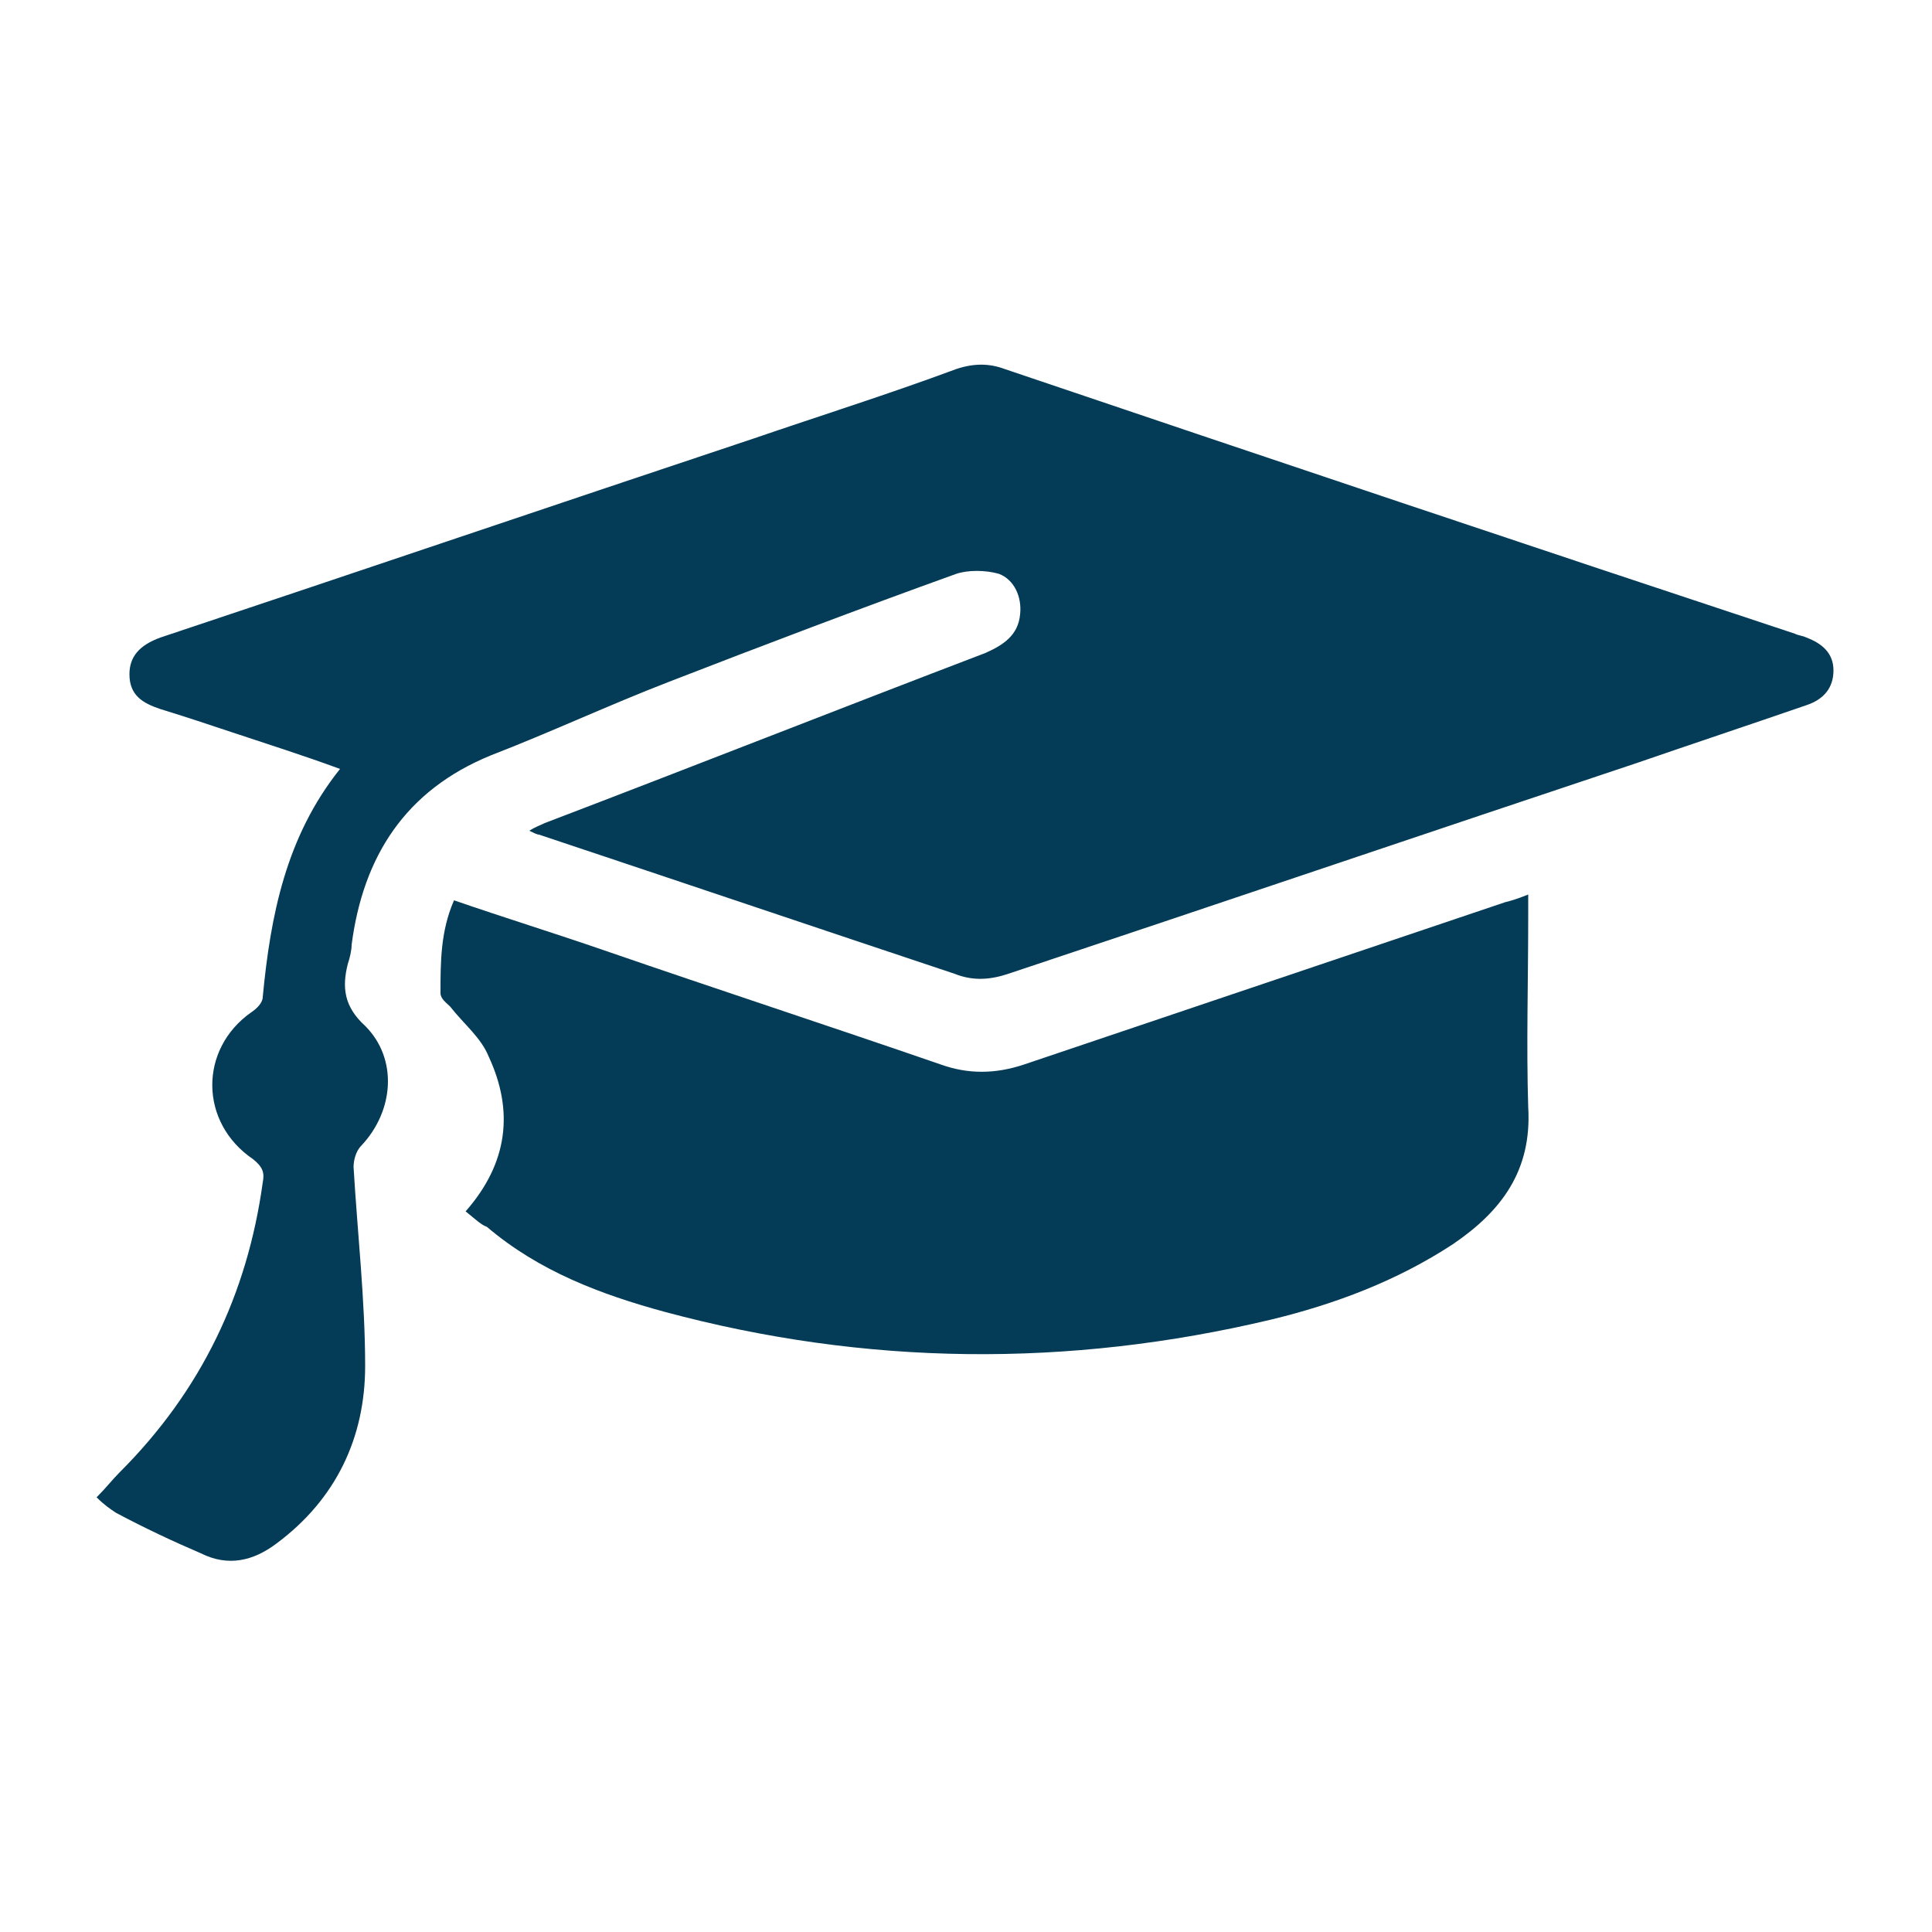 <?xml version="1.0" encoding="utf-8"?>
<!-- Generator: Adobe Illustrator 22.1.0, SVG Export Plug-In . SVG Version: 6.00 Build 0)  -->
<svg version="1.1" id="Capa_1" xmlns="http://www.w3.org/2000/svg" xmlns:xlink="http://www.w3.org/1999/xlink" x="0px" y="0px"
	 viewBox="0 0 100 100" style="enable-background:new 0 0 100 100;" xml:space="preserve">
<style type="text/css">
	.st0{fill:#043B56;}
</style>
<g>
	<path class="st0" d="M5,77.5c0.5-0.5,0.8-0.9,1.2-1.3c4.2-4.2,6.6-9.2,7.4-15c0.1-0.5,0-0.8-0.5-1.2c-2.8-1.9-2.8-5.7-0.1-7.6
		c0.3-0.2,0.6-0.5,0.6-0.8c0.4-4.2,1.2-8.3,4-11.8c-1.9-0.7-3.8-1.3-5.6-1.9c-1.2-0.4-2.4-0.8-3.7-1.2c-0.9-0.3-1.6-0.7-1.6-1.8
		c0-0.9,0.5-1.5,1.6-1.9c10.2-3.4,20.5-6.9,30.7-10.3c3.5-1.2,7-2.3,10.5-3.6c0.9-0.3,1.7-0.3,2.5,0c13.6,4.6,27.3,9.2,40.9,13.7
		c0.2,0.1,0.4,0.1,0.6,0.2c0.8,0.3,1.4,0.8,1.4,1.7c0,0.9-0.5,1.5-1.4,1.8c-2.9,1-5.9,2-8.8,3c-10.8,3.6-21.7,7.3-32.5,10.9
		c-0.9,0.3-1.8,0.4-2.8,0c-7.2-2.4-14.3-4.8-21.5-7.2c-0.1,0-0.3-0.1-0.5-0.2c0.3-0.2,0.6-0.3,0.8-0.4c7.6-2.9,15.2-5.9,22.8-8.8
		c0.9-0.4,1.7-0.9,1.8-2c0.1-0.9-0.3-1.8-1.1-2.1c-0.7-0.2-1.6-0.2-2.2,0c-5,1.8-10,3.7-14.9,5.6c-3.1,1.2-6.1,2.6-9.2,3.8
		c-4.4,1.8-6.6,5.2-7.2,9.8c0,0.3-0.1,0.7-0.2,1c-0.3,1.2-0.2,2.2,0.9,3.2c1.7,1.7,1.5,4.4-0.2,6.2c-0.3,0.3-0.4,0.8-0.4,1.1
		c0.2,3.4,0.6,6.9,0.6,10.3c0,3.7-1.5,6.9-4.6,9.2c-1.2,0.9-2.5,1.2-3.9,0.5C9,79.8,7.5,79.1,6,78.3C5.7,78.1,5.4,77.9,5,77.5"/>
	<path class="st0" d="M24.1,62.7c2.2-2.5,2.5-5.2,1.2-8c-0.4-1-1.3-1.7-2-2.6c-0.2-0.2-0.5-0.4-0.5-0.7c0-1.6,0-3.2,0.7-4.8
		c2.6,0.9,5.2,1.7,7.8,2.6c5.8,2,11.6,3.9,17.4,5.9c1.4,0.5,2.8,0.5,4.3,0c8.3-2.8,16.6-5.6,24.9-8.4c0.4-0.1,0.7-0.2,1.2-0.4v1.2
		c0,3.3-0.1,6.6,0,9.8c0.2,3.3-1.4,5.4-3.9,7.1c-2.9,1.9-6.1,3.1-9.4,3.9c-10.5,2.5-21,2.4-31.4-0.4c-3.3-0.9-6.5-2.1-9.2-4.4
		C24.9,63.4,24.6,63.1,24.1,62.7"/>
</g>
</svg>
